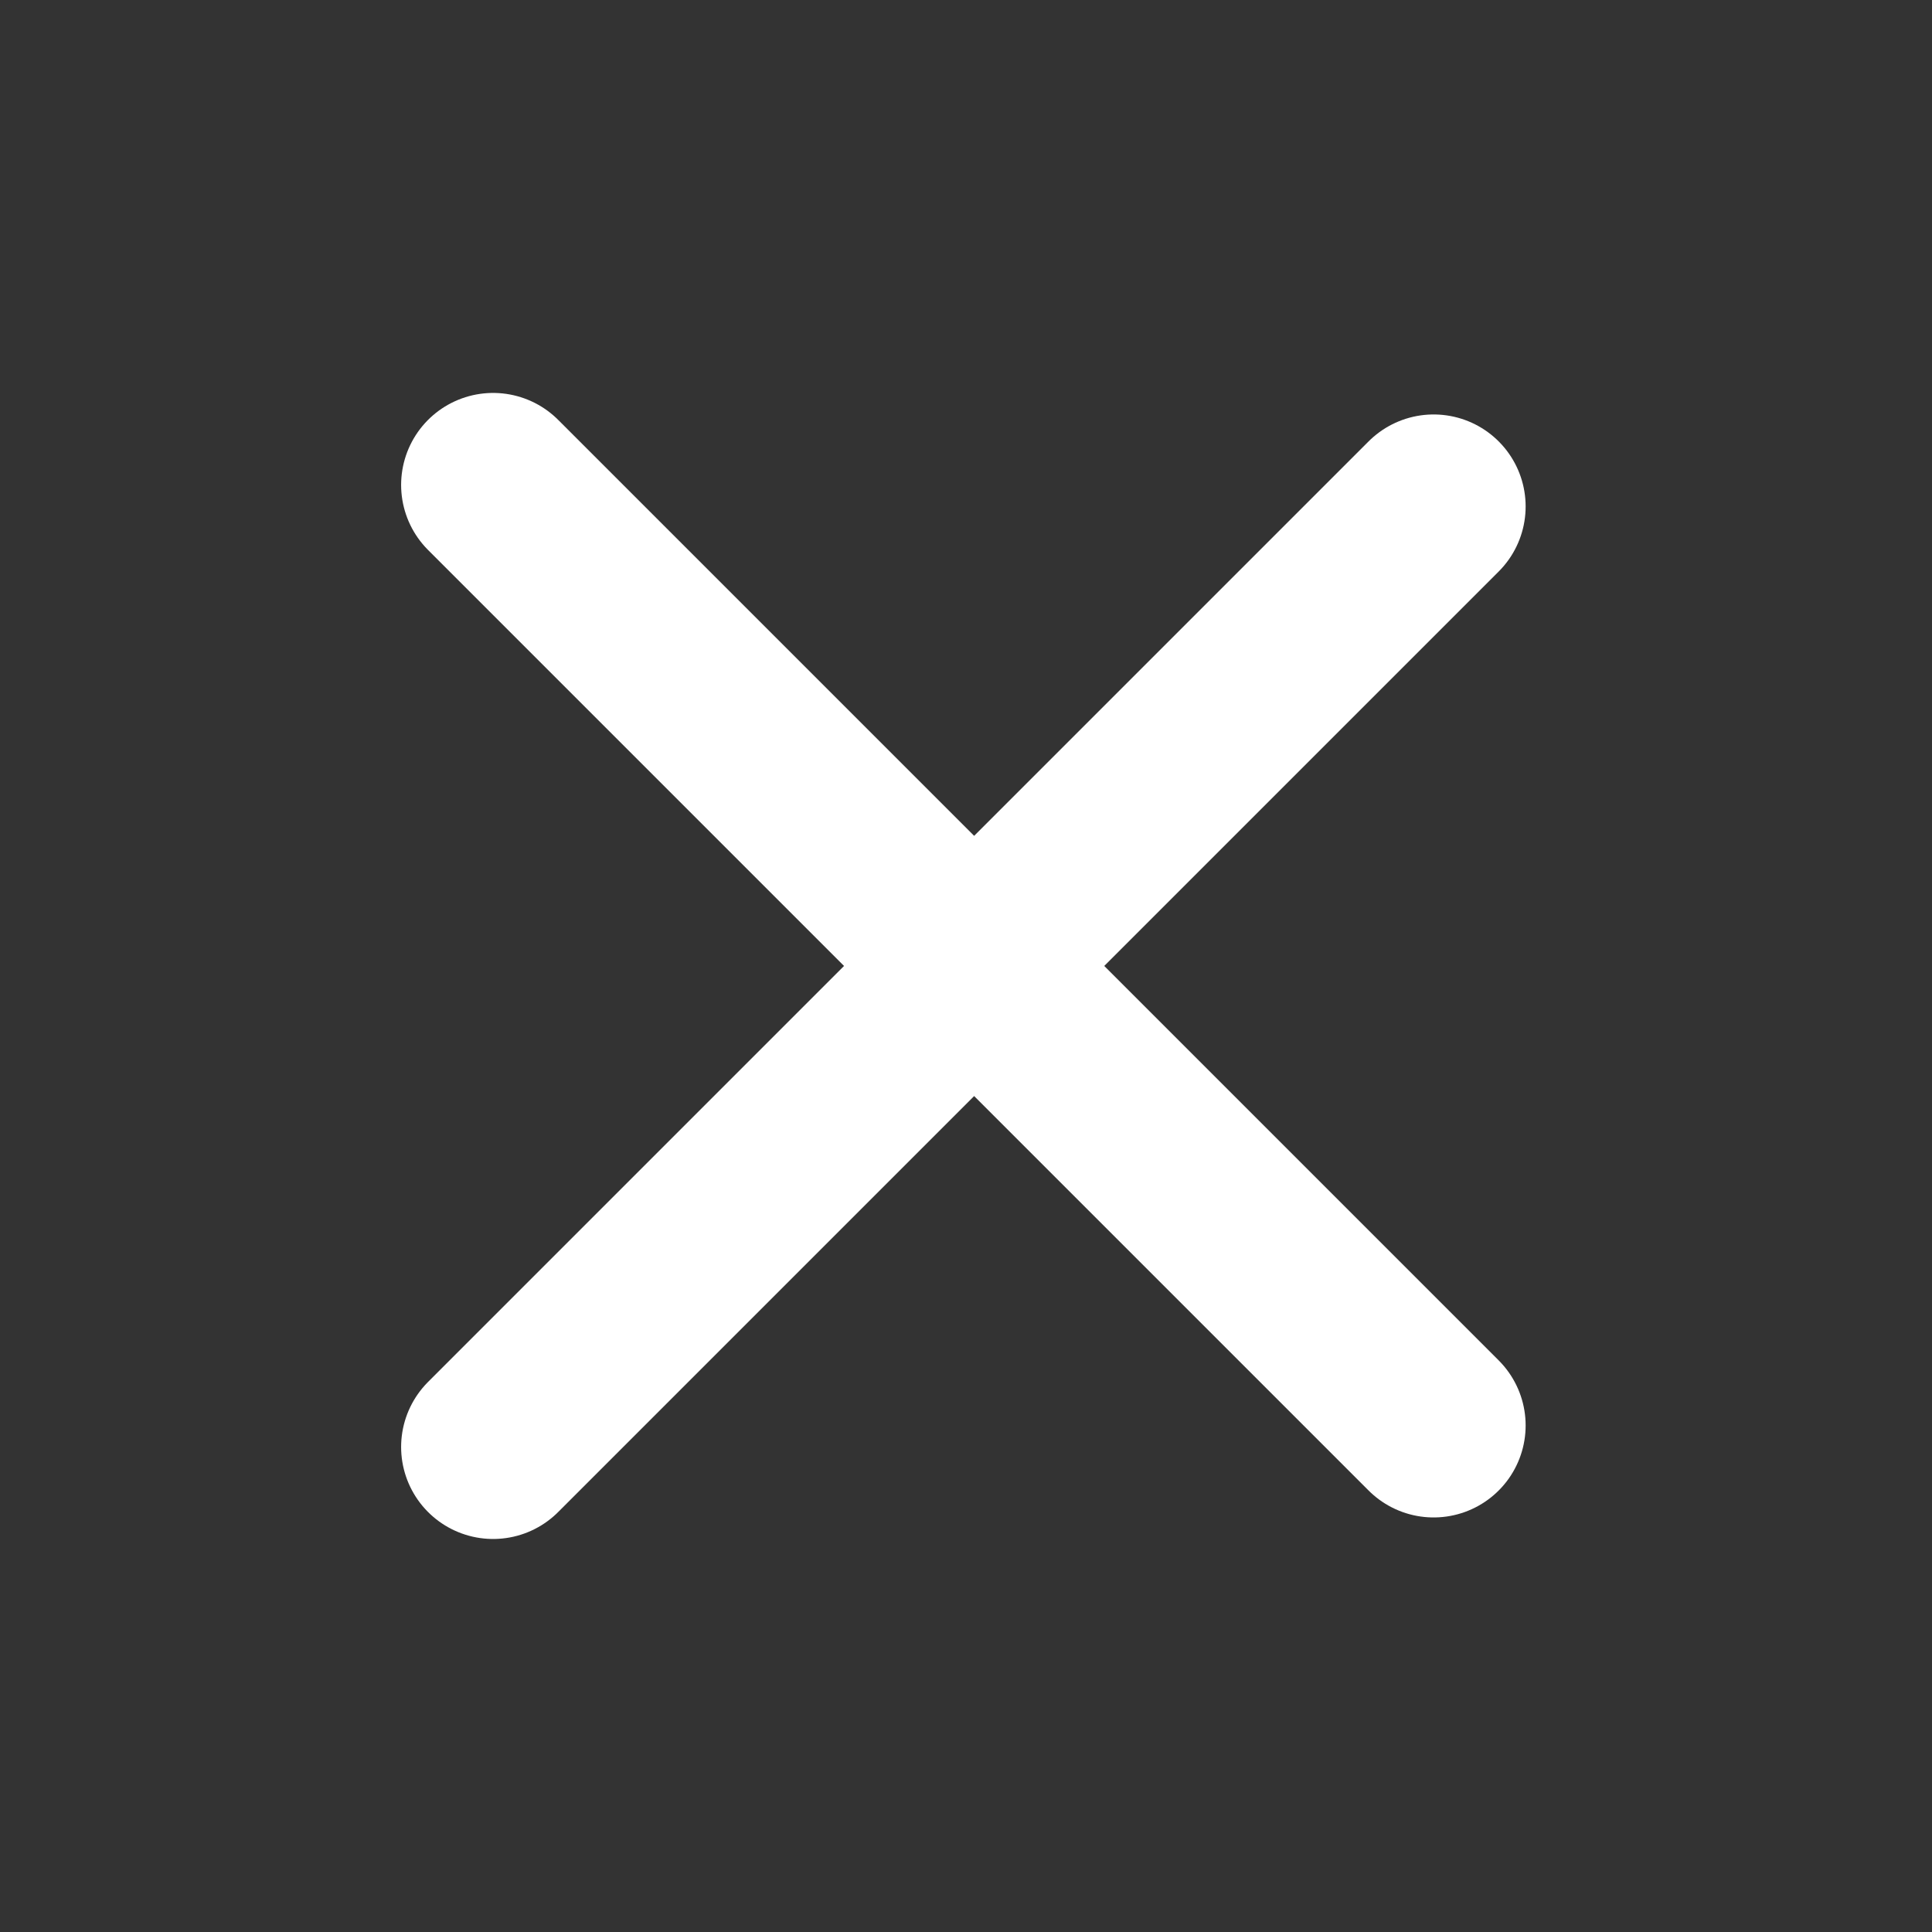 <svg width="21" height="21" viewBox="0 0 21 21" fill="none" xmlns="http://www.w3.org/2000/svg">
<rect x="0" y="0" width="21" height="21" fill="#333333" stroke="none"/>
<path d="M15.583 5.505L5.36 15.728" stroke="white" stroke-width="2" stroke-linecap="round"/>
<path d="M15.583 15.494L5.36 5.271" stroke="white" stroke-width="2" stroke-linecap="round"/>
</svg>
